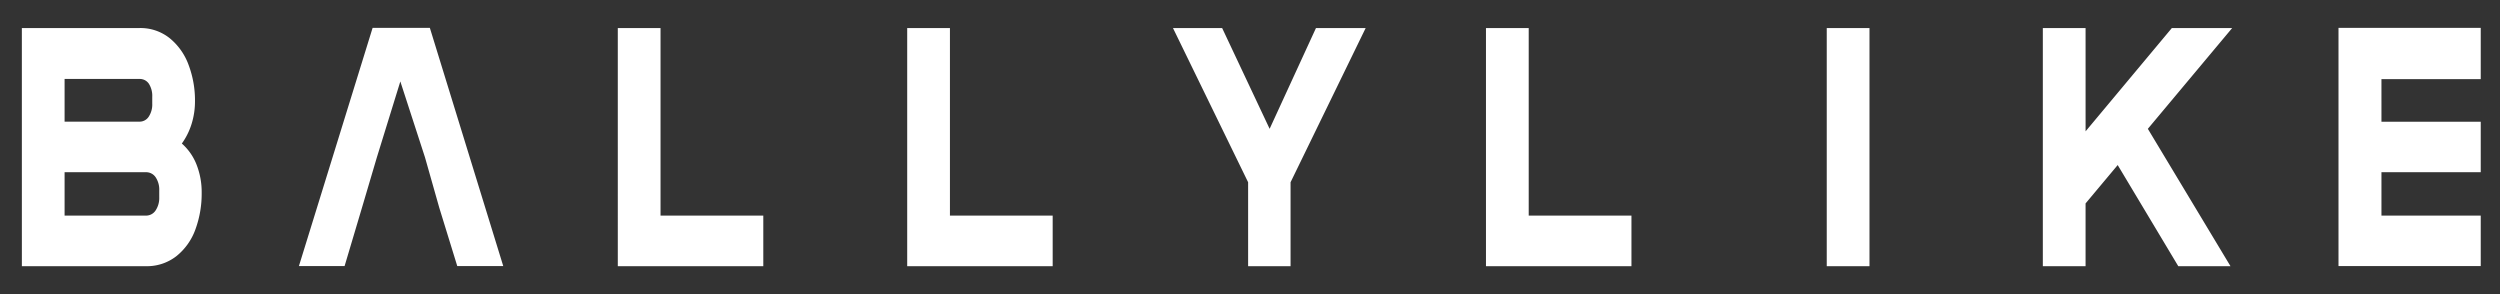 <svg data-name="Layer 1" xmlns="http://www.w3.org/2000/svg" viewBox="0 0 155.484 18.293"><rect x="0" y="0" width="155.484" height="18.293" fill="#333333" stroke="none"/><path d="M1.359 1.744H8.67a2.911 2.911 0 0 1 1.876.625 3.842 3.842 0 0 1 1.181 1.662 6.264 6.264 0 0 1 .4 2.264 4.706 4.706 0 0 1-.209 1.405 4.275 4.275 0 0 1-.608 1.227 3.4 3.4 0 0 1 .92 1.327 4.667 4.667 0 0 1 .313 1.728 6.447 6.447 0 0 1-.39 2.286 3.753 3.753 0 0 1-1.181 1.662 2.973 2.973 0 0 1-1.903.625H1.36Zm2.658 5.822H8.67a.672.672 0 0 0 .582-.313 1.37 1.37 0 0 0 .217-.803v-.424a1.408 1.408 0 0 0-.208-.814.677.677 0 0 0-.591-.301H4.017Zm0 5.843H9.07a.707.707 0 0 0 .609-.323 1.394 1.394 0 0 0 .225-.815v-.422a1.383 1.383 0 0 0-.225-.826.714.714 0 0 0-.609-.312H4.017ZM26.734 1.733h-3.56L18.59 16.548h2.841l1.08-3.625.928-3.138 1.459-4.72 1.533 4.72.89 3.138 1.118 3.625h2.86ZM41.081 13.41h6.391v3.145h-9.049V1.745h2.658ZM59.08 13.41h6.39v3.145h-9.048V1.745h2.658ZM80.265 11.335v5.22h-2.64v-5.22l-4.673-9.59h3.058l2.953 6.267 2.882-6.268h3.091ZM95.076 13.41h6.39v3.145h-9.048V1.745h2.658ZM116.27 16.555h-2.658V1.745h2.658ZM129.71 8.168l5.365-6.424h3.752l-5.245 6.268 5.14 8.543h-3.247l-3.768-6.29-1.998 2.387v3.903h-2.658V1.745h2.658ZM154.286 4.92V1.733h-8.846v14.815h8.846V13.41h-6.175v-2.7h6.175V7.571h-6.175V4.92Z" style="fill:#fff"/></svg>